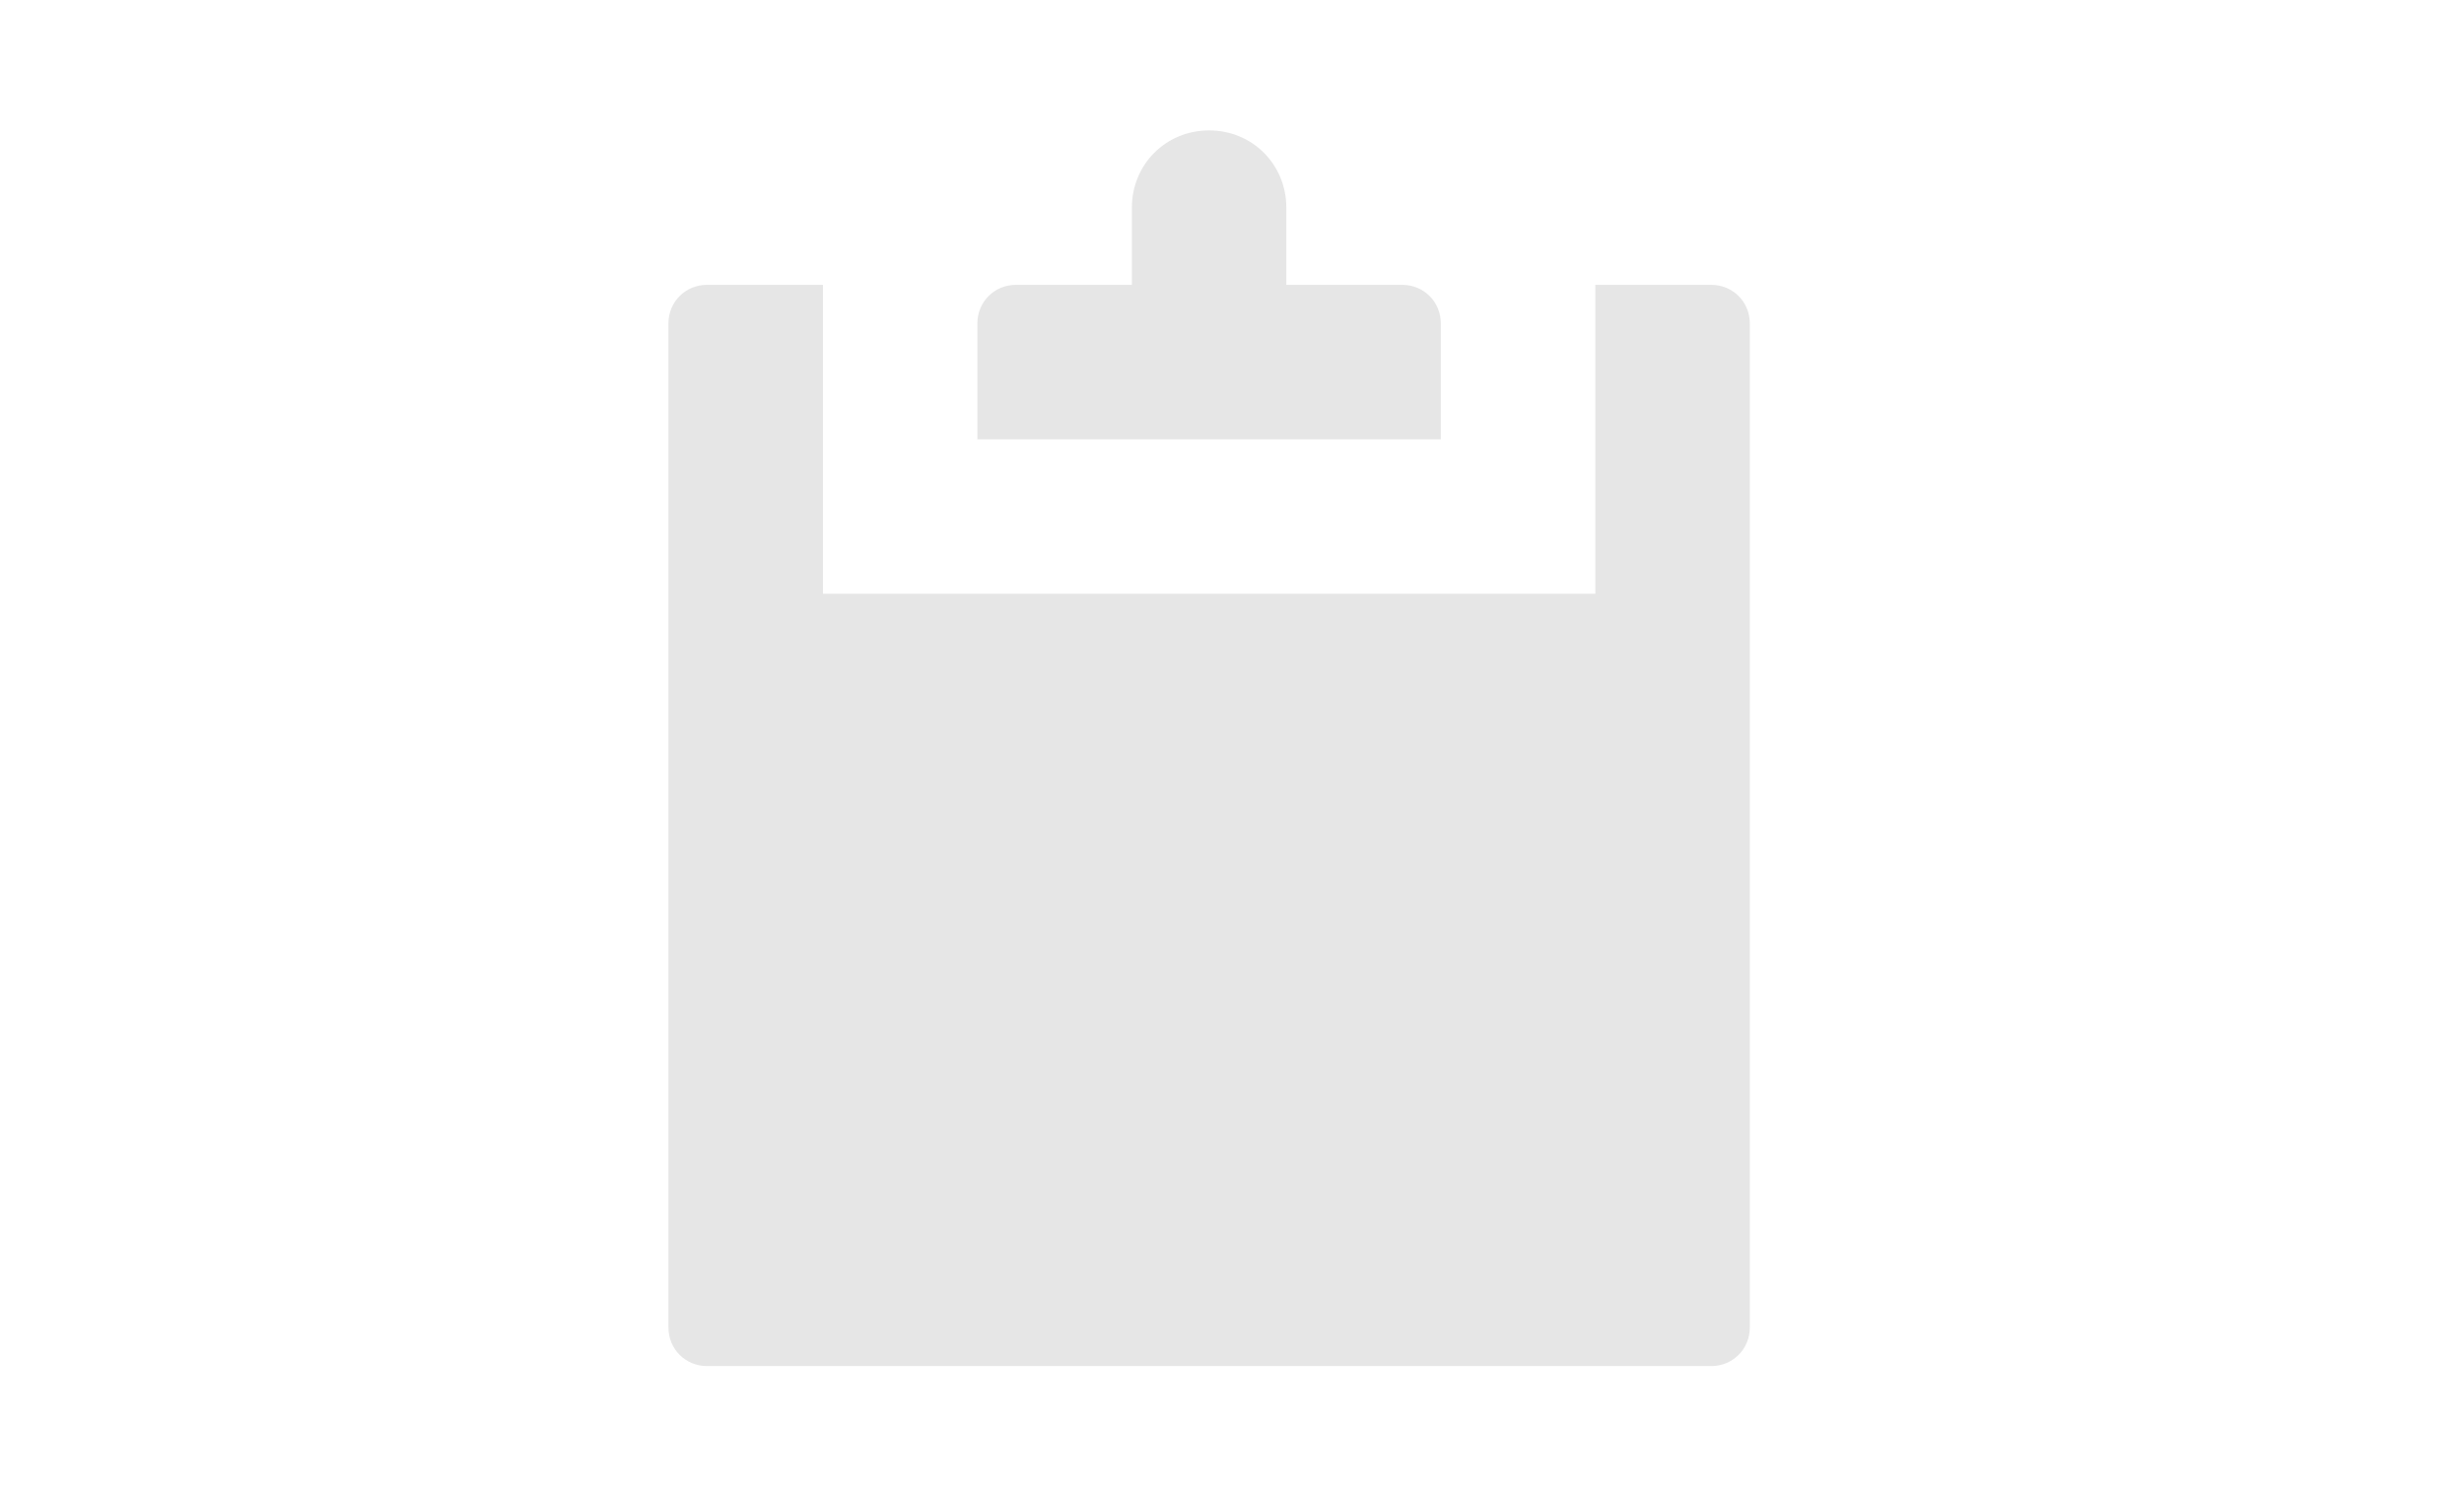 <?xml version="1.0" encoding="UTF-8" standalone="no"?>
<!-- Created with Inkscape (http://www.inkscape.org/) -->

<svg
   xmlns:dc="http://purl.org/dc/elements/1.1/"
   xmlns:cc="http://creativecommons.org/ns#"
   xmlns:rdf="http://www.w3.org/1999/02/22-rdf-syntax-ns#"
   xmlns:svg="http://www.w3.org/2000/svg"
   xmlns="http://www.w3.org/2000/svg"
   xmlns:sodipodi="http://sodipodi.sourceforge.net/DTD/sodipodi-0.dtd"
   xmlns:inkscape="http://www.inkscape.org/namespaces/inkscape"
   width="28.334mm"
   height="17.158mm"
   viewBox="0 0 100.397 60.795"
   id="svg4258"
   version="1.1"
   inkscape:version="0.91 r13725"
   sodipodi:docname="10pc_gray_clipboard.svg">
  <defs
     id="defs4260" />
  <sodipodi:namedview
     id="base"
     pagecolor="#ffffff"
     bordercolor="#666666"
     borderopacity="1.0"
     inkscape:pageopacity="0.0"
     inkscape:pageshadow="2"
     inkscape:zoom="3.959798"
     inkscape:cx="0.033092118"
     inkscape:cy="3.9680386"
     inkscape:document-units="px"
     inkscape:current-layer="layer1"
     showgrid="false"
     fit-margin-top="0"
     fit-margin-left="0"
     fit-margin-right="0"
     fit-margin-bottom="0"
     inkscape:window-width="1920"
     inkscape:window-height="1031"
     inkscape:window-x="0"
     inkscape:window-y="21"
     inkscape:window-maximized="1" />
  <g
     inkscape:label="Layer 1"
     inkscape:groupmode="layer"
     id="layer1"
     transform="translate(-314.579,-386.8)">
    <path
       inkscape:connector-curvature="0"
       d="m 363.845,392.113 c -1.762,0 -3.147,1.385 -3.147,3.147 l 0,3.147 -4.721,0 c -0.881,0 -1.574,0.692 -1.574,1.574 l 0,4.721 18.883,0 0,-4.721 c 0,-0.881 -0.692,-1.574 -1.574,-1.574 l -4.721,0 0,-3.147 c 0,-1.762 -1.385,-3.147 -3.147,-3.147 z m -20.456,6.294 c -0.881,0 -1.574,0.692 -1.574,1.574 l 0,40.913 c 0,0.881 0.692,1.574 1.574,1.574 l 40.913,0 c 0.881,0 1.574,-0.692 1.574,-1.574 l 0,-40.913 c 0,-0.881 -0.692,-1.574 -1.574,-1.574 l -4.721,0 0,12.589 -31.471,0 0,-12.589 -4.721,0 z"
       id="path5426"
       style="fill:#e6e6e6" />
  </g>
</svg>
